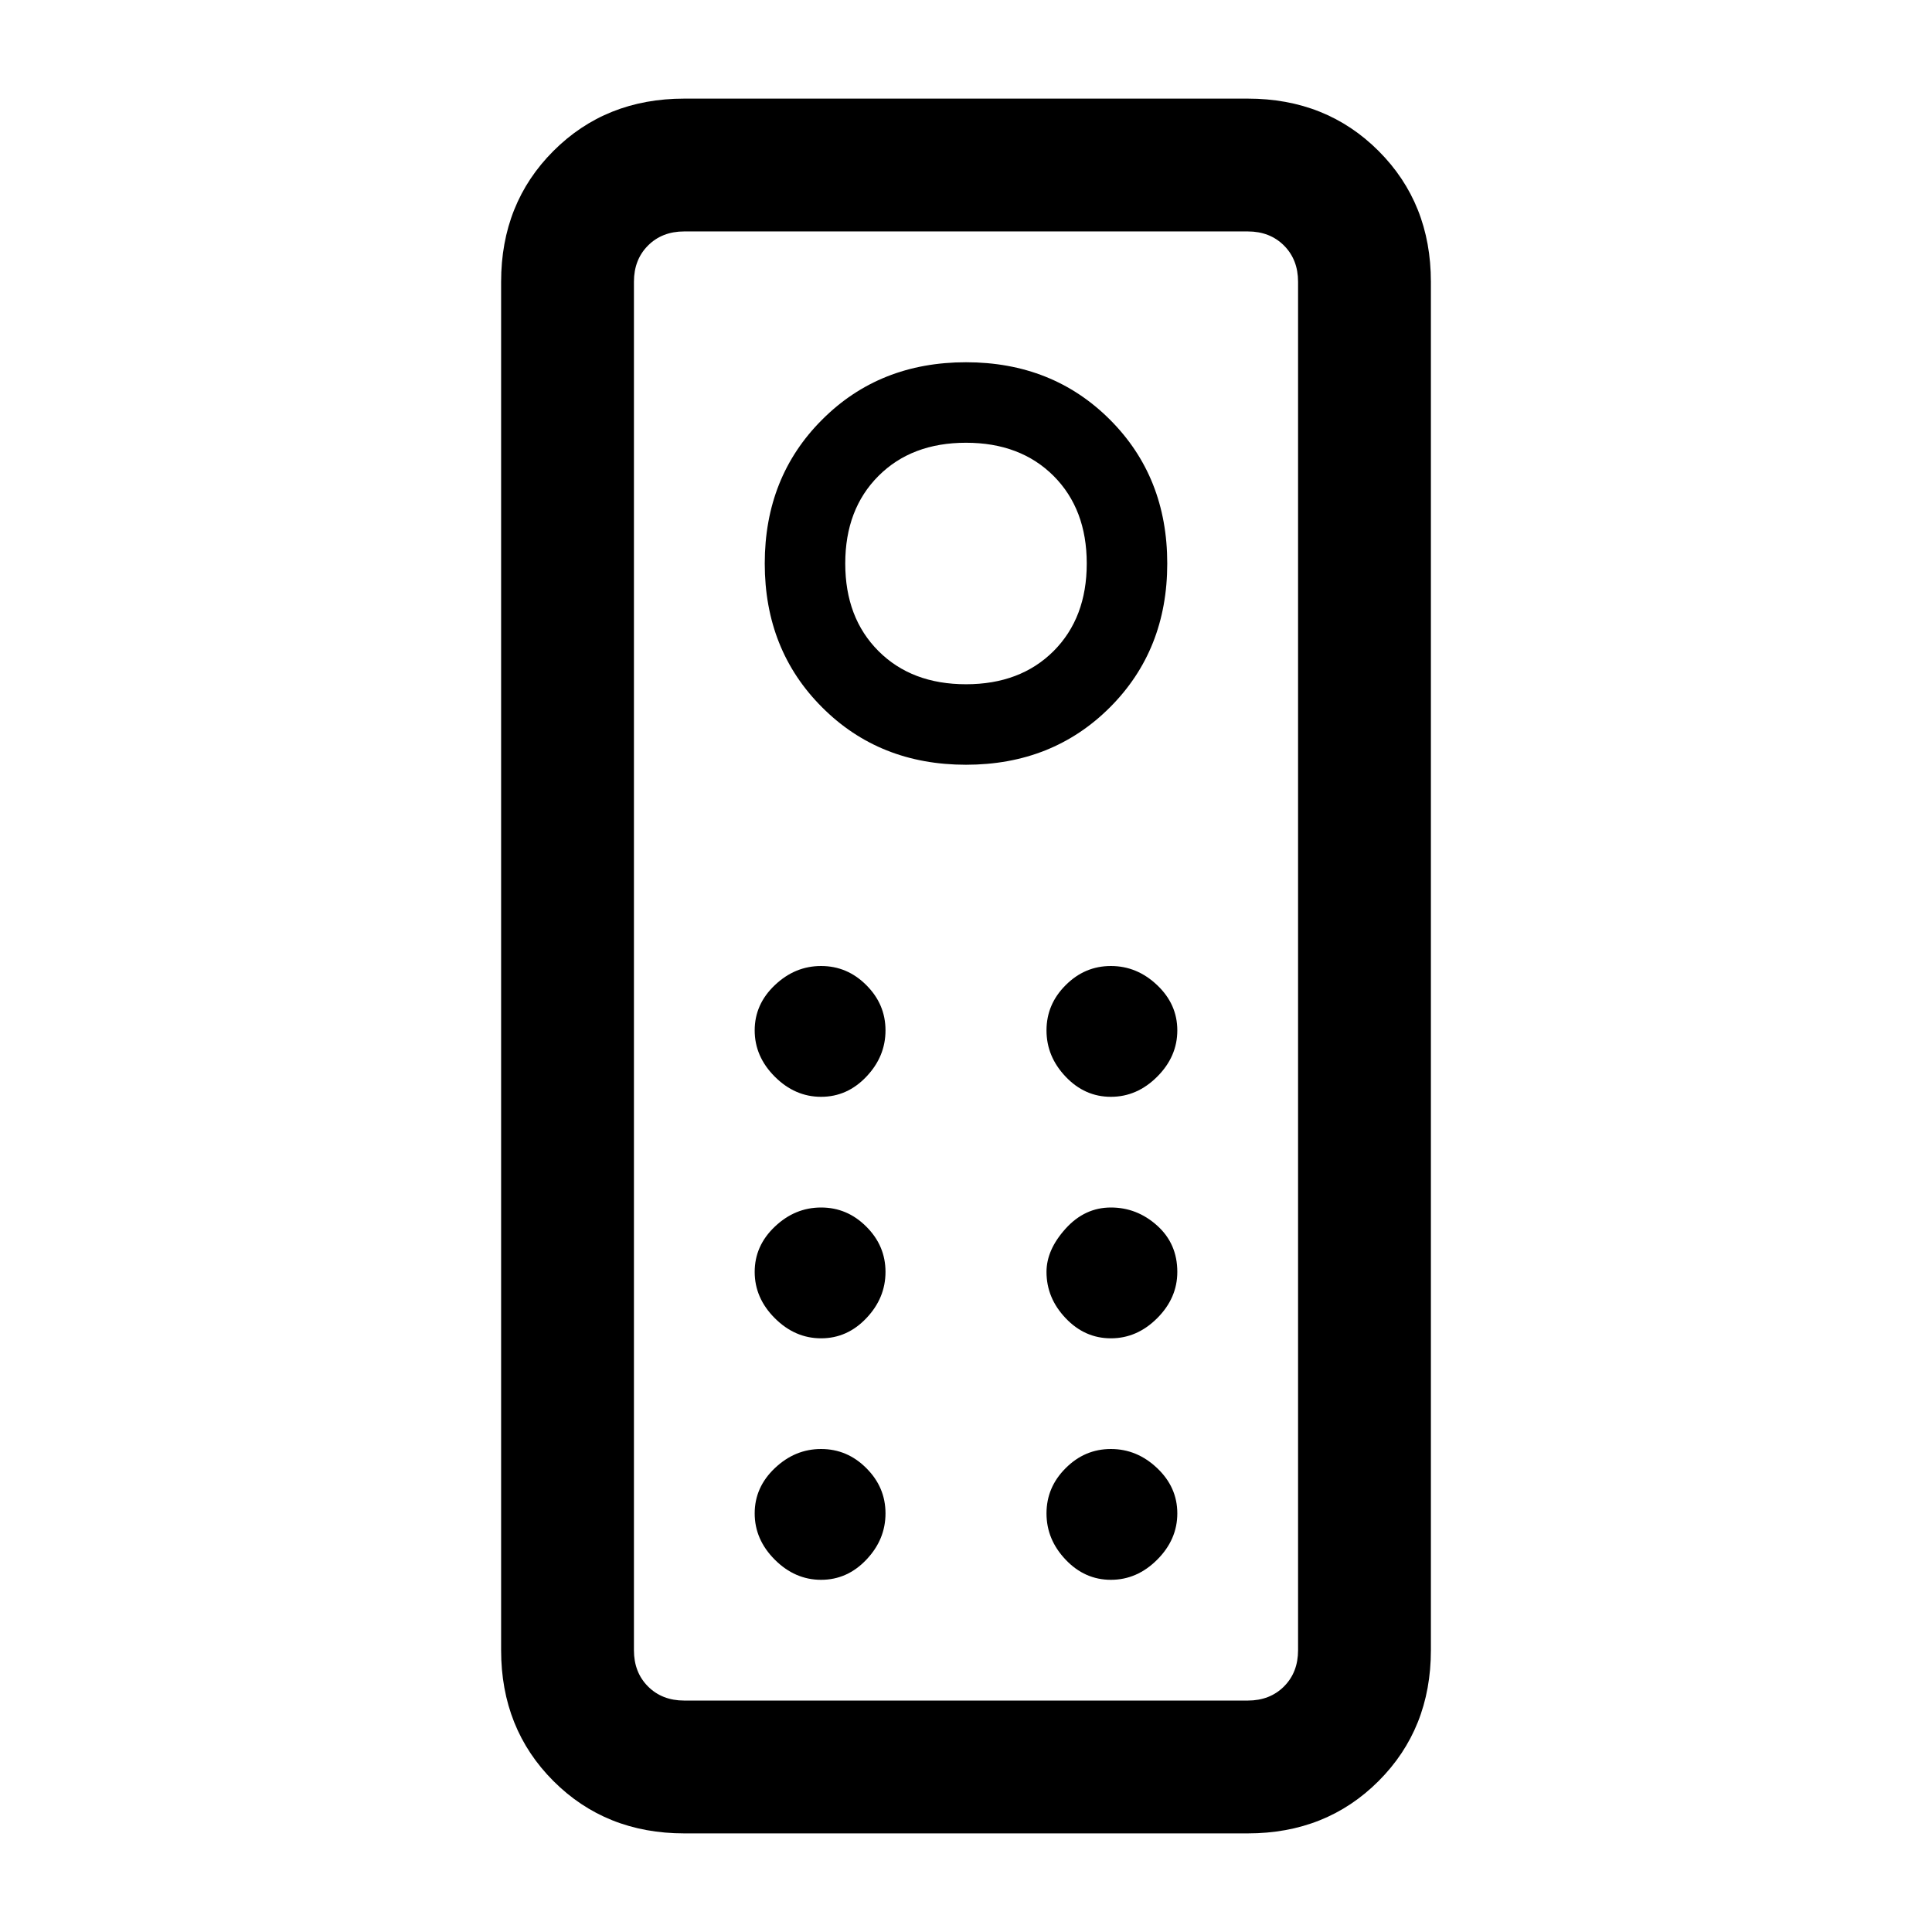 <svg xmlns="http://www.w3.org/2000/svg" height="24" width="24"><path d="M8.5 22.775q-.975 0-1.625-.65t-.65-1.625v-17q0-.975.65-1.625t1.625-.65h7q.975 0 1.625.65t.65 1.625v17q0 .975-.65 1.625t-1.625.65Zm0-1.65h7q.275 0 .45-.175t.175-.45v-17q0-.275-.175-.45t-.45-.175h-7q-.275 0-.45.175t-.175.45v17q0 .275.175.45t.45.175ZM12 9.5q1.075 0 1.788-.713Q14.5 8.075 14.5 7t-.712-1.787Q13.075 4.5 12 4.5q-1.075 0-1.787.713Q9.5 5.925 9.5 7t.713 1.787Q10.925 9.5 12 9.5Zm0-1q-.675 0-1.087-.412Q10.5 7.675 10.5 7t.413-1.088Q11.325 5.5 12 5.5t1.088.412Q13.5 6.325 13.5 7t-.412 1.088Q12.675 8.5 12 8.5Zm-1.8 5.125q.325 0 .562-.25.238-.25.238-.575 0-.325-.238-.562Q10.525 12 10.2 12q-.325 0-.575.238-.25.237-.25.562 0 .325.25.575.25.25.575.25Zm3.6 0q.325 0 .575-.25.25-.25.25-.575 0-.325-.25-.562Q14.125 12 13.8 12q-.325 0-.562.238-.238.237-.238.562 0 .325.238.575.237.25.562.25Zm-3.6 3q.325 0 .562-.25.238-.25.238-.575 0-.325-.238-.562Q10.525 15 10.2 15q-.325 0-.575.238-.25.237-.25.562 0 .325.25.575.25.25.575.25Zm3.6 0q.325 0 .575-.25.25-.25.25-.575 0-.35-.25-.575Q14.125 15 13.8 15q-.325 0-.562.262-.238.263-.238.538 0 .325.238.575.237.25.562.25Zm-3.6 3q.325 0 .562-.25.238-.25.238-.575 0-.325-.238-.562Q10.525 18 10.2 18q-.325 0-.575.238-.25.237-.25.562 0 .325.25.575.25.25.575.25Zm3.6 0q.325 0 .575-.25.25-.25.25-.575 0-.325-.25-.562Q14.125 18 13.8 18q-.325 0-.562.238-.238.237-.238.562 0 .325.238.575.237.25.562.25Zm-5.925 1.5V2.875v18.25Z"/></svg>